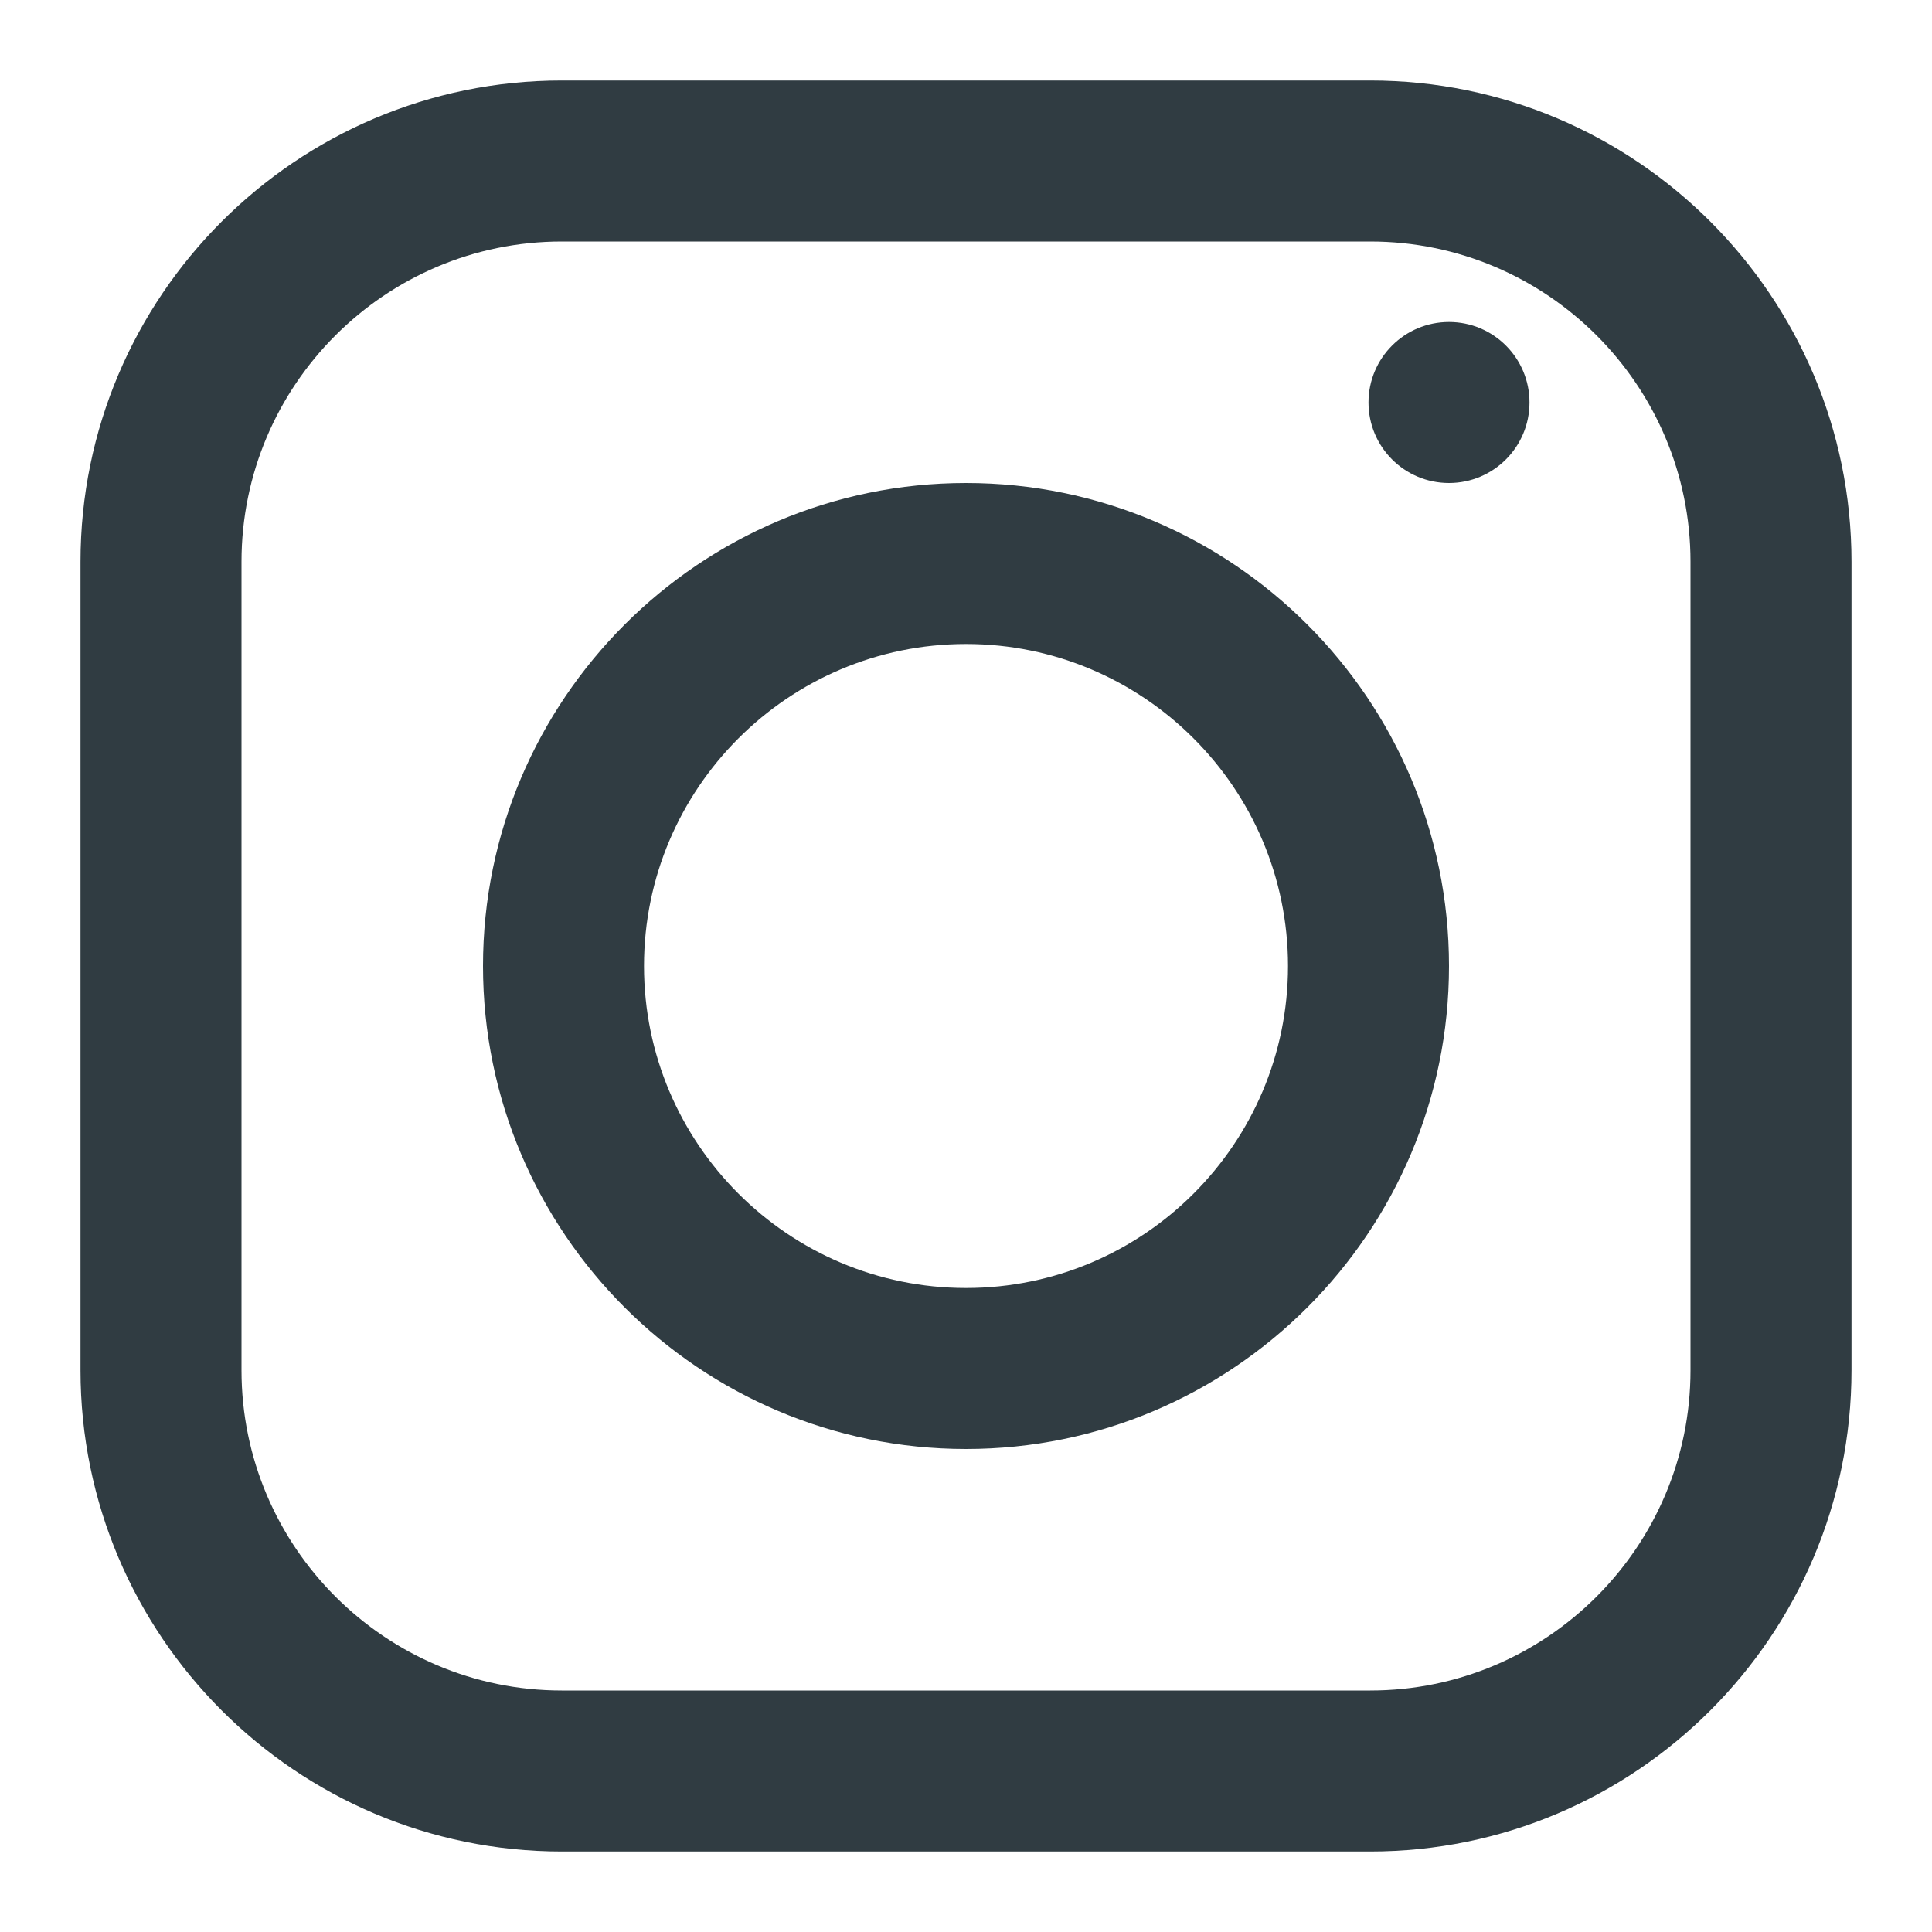 <?xml version="1.0" encoding="iso-8859-1"?>
<!-- Generator: Adobe Illustrator 21.0.0, SVG Export Plug-In . SVG Version: 6.00 Build 0)  -->
<svg version="1.1" id="Layer_1" xmlns="http://www.w3.org/2000/svg" xmlns:xlink="http://www.w3.org/1999/xlink" x="0px" y="0px"
	 viewBox="0 0 24 24" enable-background="new 0 0 24 24" xml:space="preserve">
<g>
	<g>
		<path fill="#303C42" d="M17.022,23H6.978C3.682,23,1,20.318,1,17.022V6.978
			C1,3.682,3.682,1,6.978,1h10.044C20.318,1,23,3.682,23,6.978v10.044
			C23,20.318,20.318,23,17.022,23z M6.978,3C4.785,3,3,4.785,3,6.978v10.044
			C3,19.215,4.785,21,6.978,21h10.044C19.215,21,21,19.215,21,17.022V6.978
			C21,4.785,19.215,3,17.022,3H6.978z"/>
	</g>
	<g id="XMLID_1314_">
		<path fill="#303C42" d="M12,18c-3.309,0-6-2.691-6-6s2.691-6,6-6s6,2.691,6,6S15.309,18,12,18z M12,8
			c-2.206,0-4,1.794-4,4s1.794,4,4,4s4-1.794,4-4S14.206,8,12,8z"/>
	</g>
	<g id="XMLID_1313_">
		<circle fill="#303C42" cx="18" cy="5" r="1"/>
	</g>
</g>
<g>
</g>
<g>
</g>
<g>
</g>
<g>
</g>
<g>
</g>
<g>
</g>
<g>
</g>
<g>
</g>
<g>
</g>
<g>
</g>
<g>
</g>
<g>
</g>
<g>
</g>
<g>
</g>
<g>
</g>
</svg>
